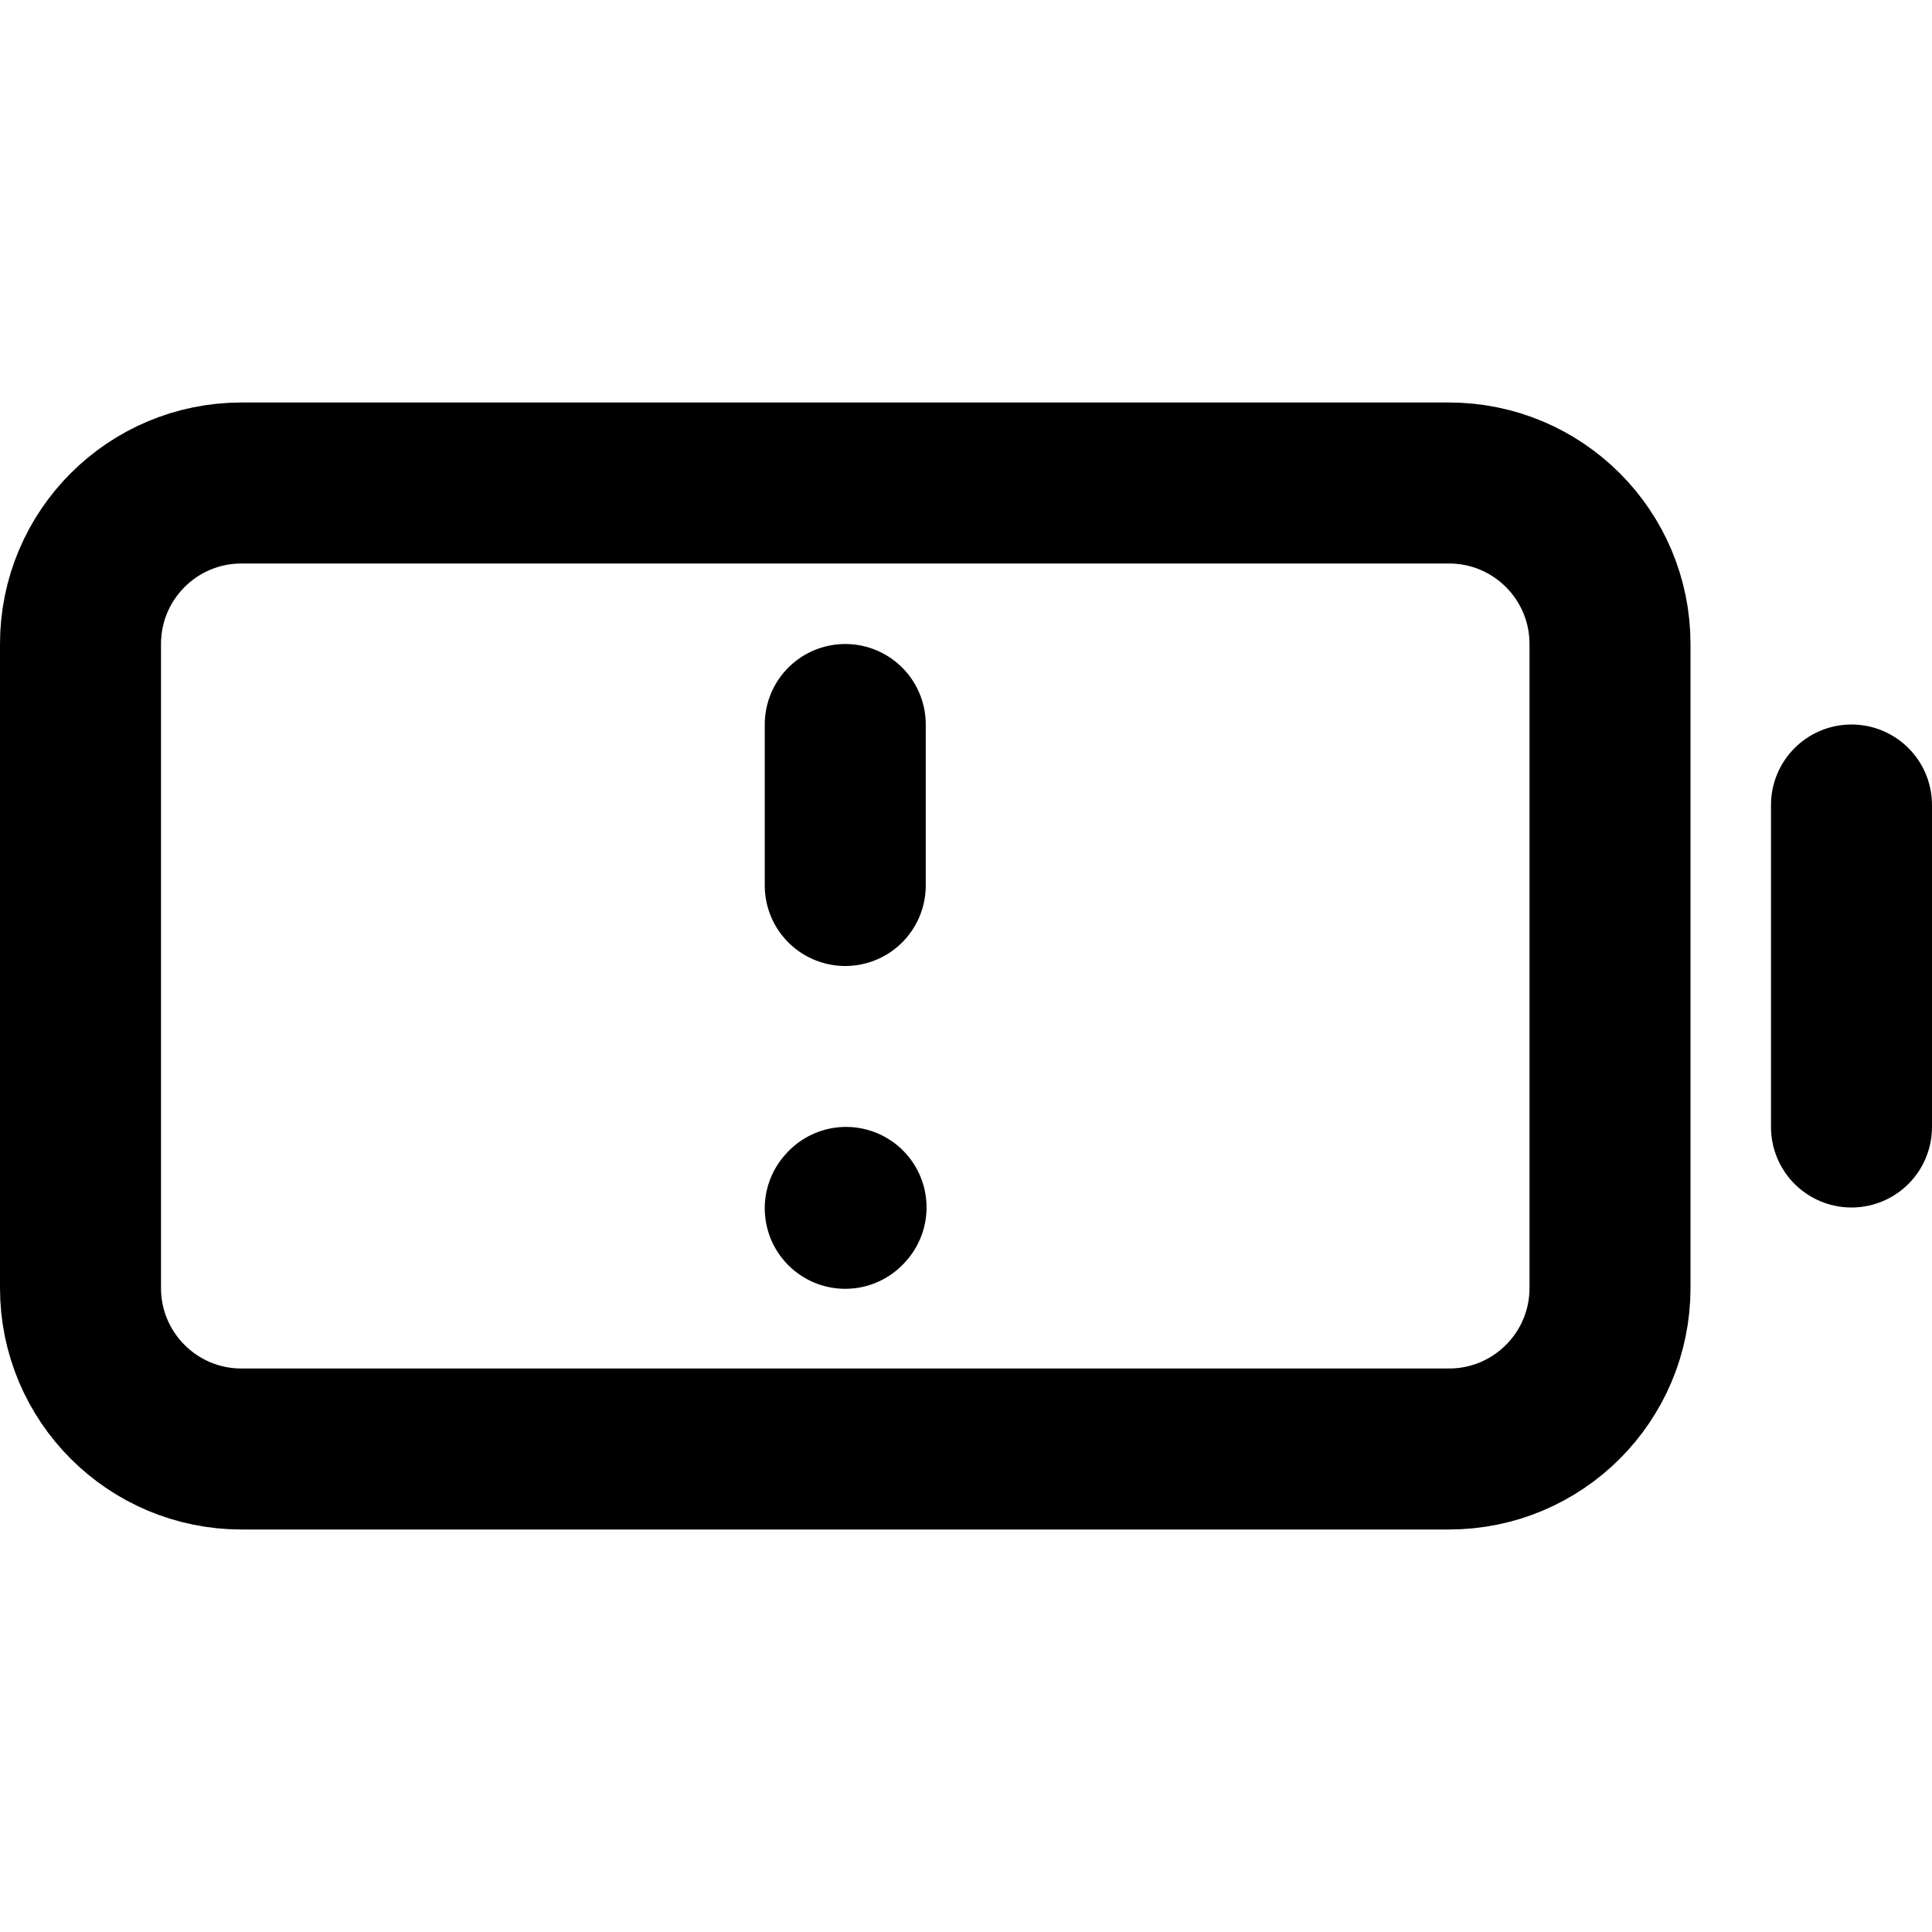 <svg width="24" height="24" viewBox="0 0 24 24" fill="none" xmlns="http://www.w3.org/2000/svg">
<path d="M23 10V14" stroke="black" stroke-width="2" stroke-linecap="round" stroke-linejoin="round"/>
<path d="M1 16V8C1 6.895 1.895 6 3 6H18C19.105 6 20 6.895 20 8V16C20 17.105 19.105 18 18 18H3C1.895 18 1 17.105 1 16Z" stroke="black" stroke-width="2"/>
<path d="M10.5 9L10.5 11" stroke="black" stroke-width="2" stroke-linecap="round" stroke-linejoin="round"/>
<path d="M10.5 15.01L10.51 14.999" stroke="black" stroke-width="2" stroke-linecap="round" stroke-linejoin="round"/>
</svg>
